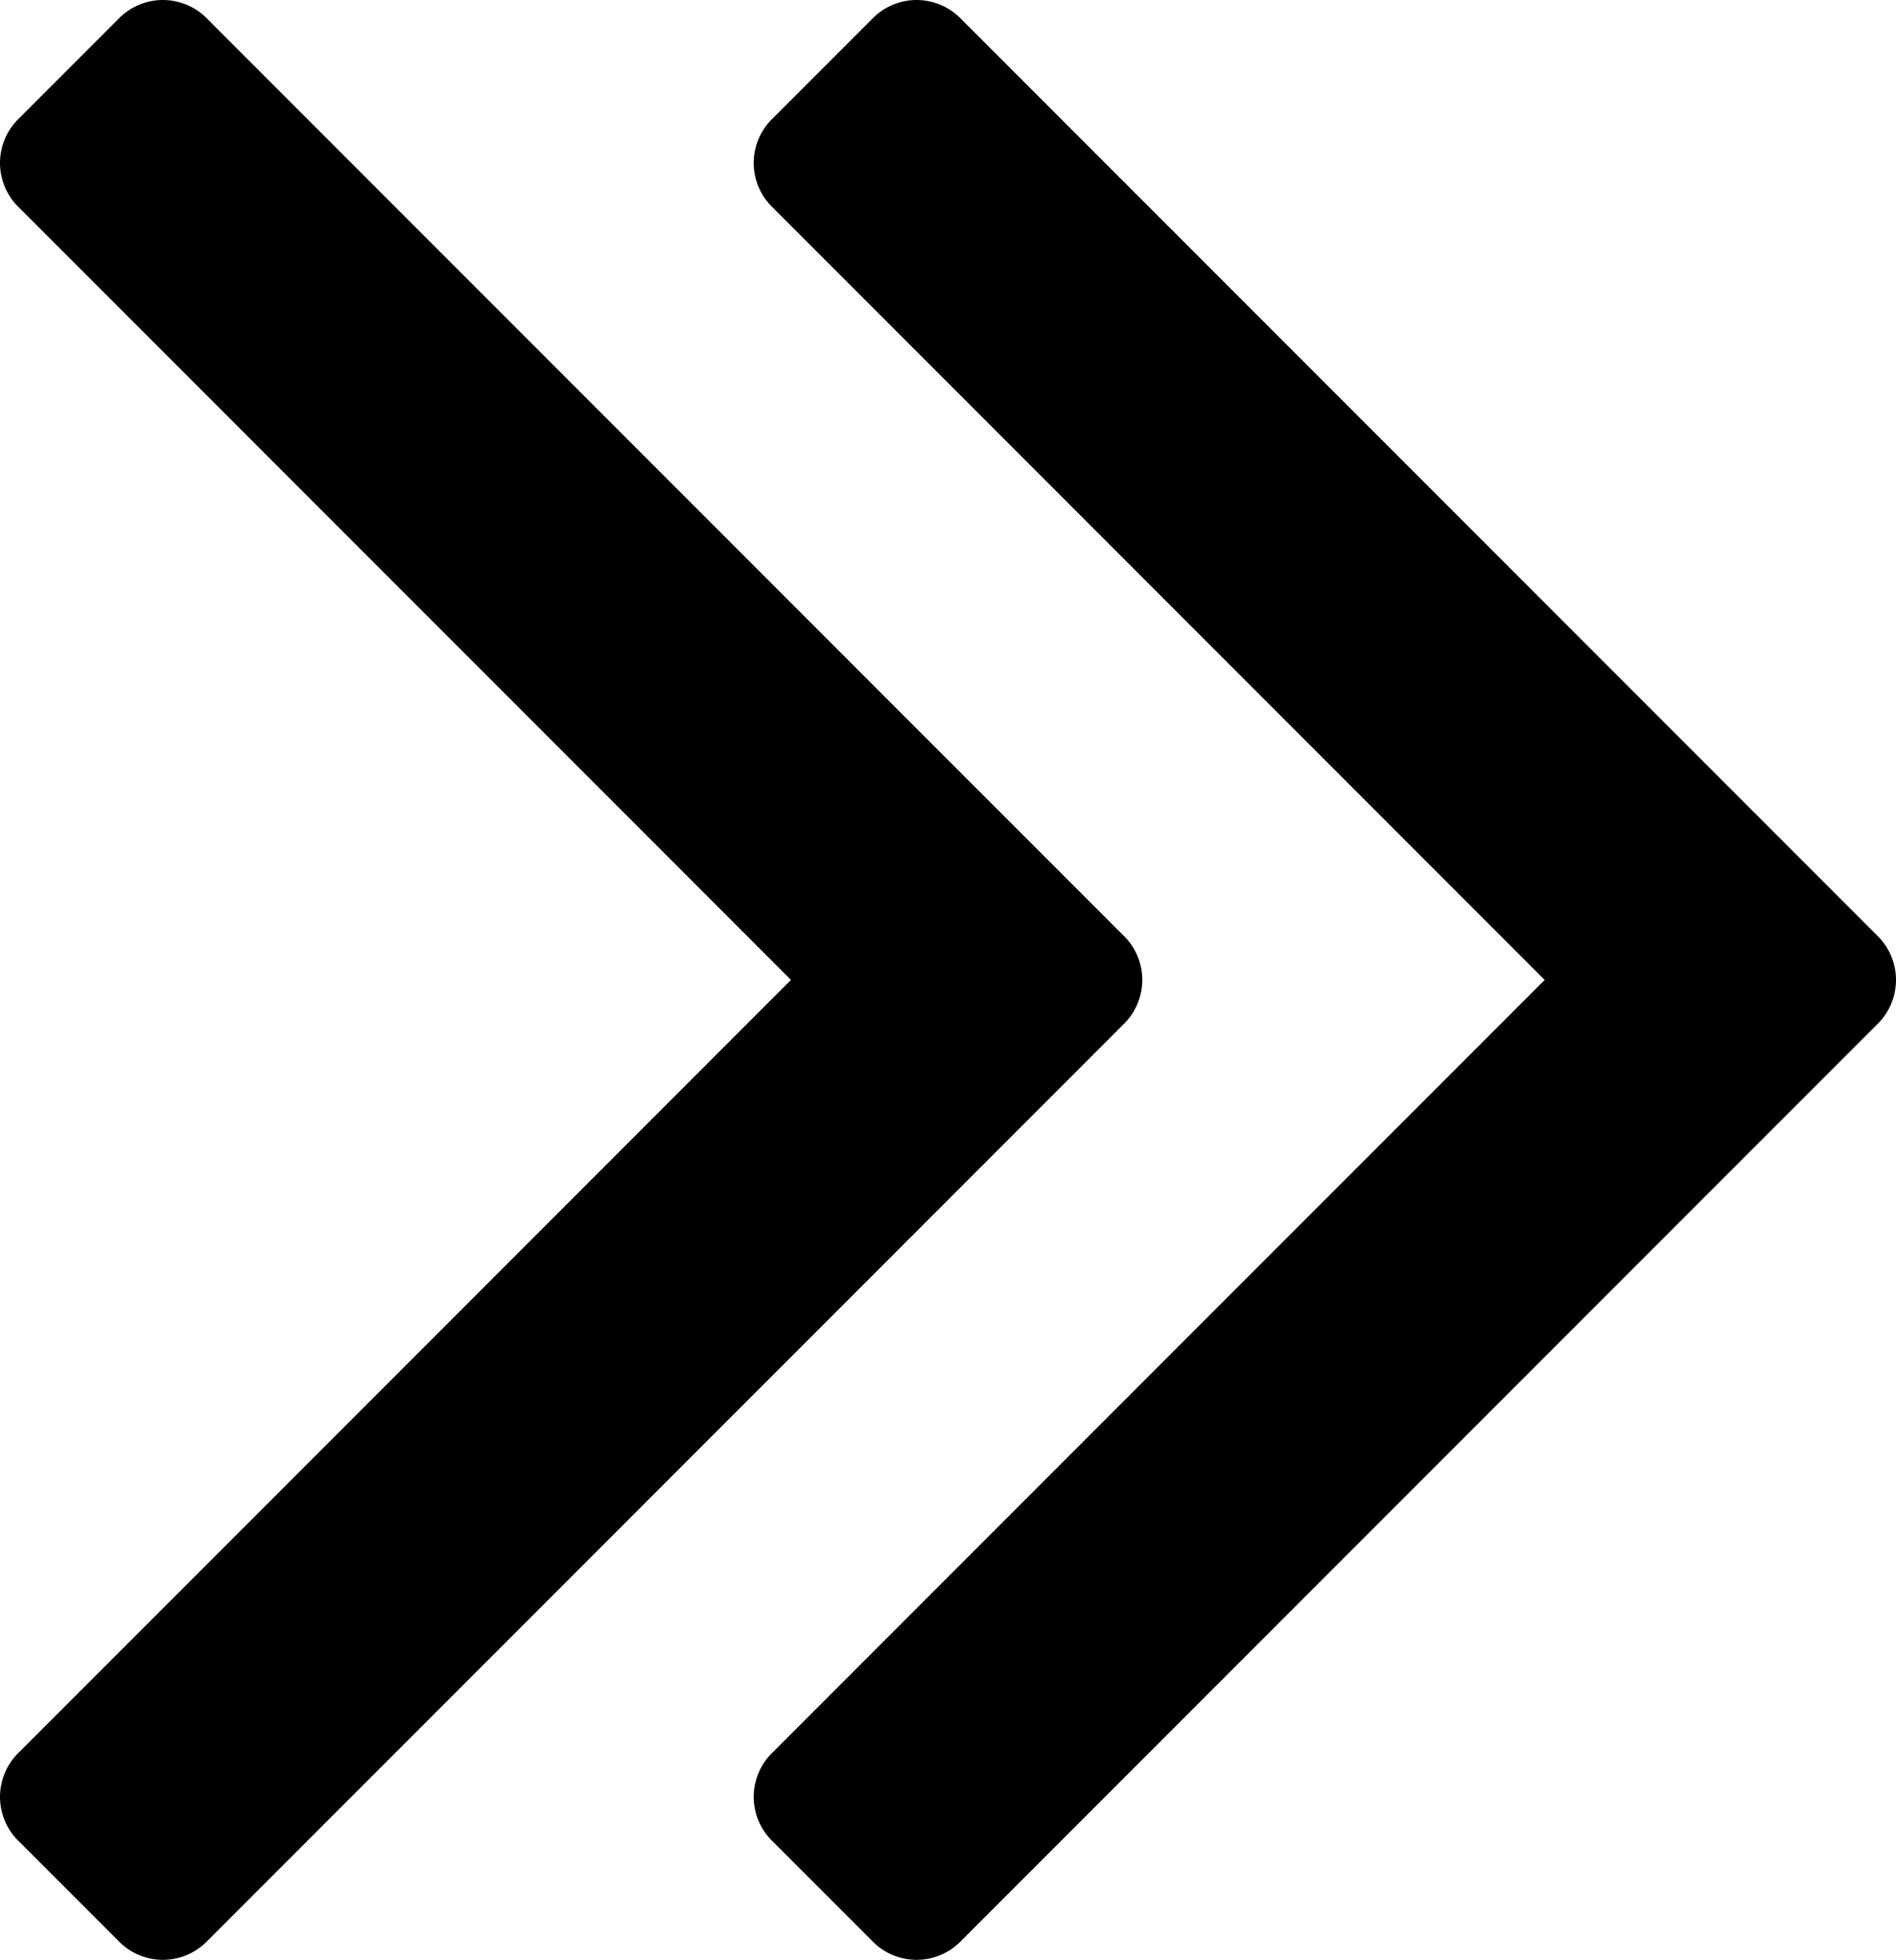 <svg xmlns="http://www.w3.org/2000/svg" width="27.168" height="28.068" viewBox="0 0 27.168 28.068">
  <g id="angle-double-right" transform="translate(27.534 -5.766) rotate(180)">
    <path id="패스_6" data-name="패스 6" d="M16.734-31.5a.889.889,0,0,0-.281-.647l-1.406-1.406a.889.889,0,0,0-.647-.281.889.889,0,0,0-.647.281L.647-20.447a.889.889,0,0,0-.281.647.889.889,0,0,0,.281.647L13.753-6.047a.889.889,0,0,0,.647.281.889.889,0,0,0,.647-.281l1.406-1.406a.889.889,0,0,0,.281-.647.889.889,0,0,0-.281-.647L5.4-19.8,16.453-30.853a.889.889,0,0,0,.281-.647Zm10.8,0a.889.889,0,0,0-.281-.647l-1.406-1.406a.889.889,0,0,0-.647-.281.889.889,0,0,0-.647.281L11.447-20.447a.889.889,0,0,0-.281.647.889.889,0,0,0,.281.647L24.553-6.047a.889.889,0,0,0,.647.281.889.889,0,0,0,.647-.281l1.406-1.406a.889.889,0,0,0,.281-.647.889.889,0,0,0-.281-.647L16.2-19.8,27.253-30.853a.889.889,0,0,0,.281-.647Z"/>
  </g>
</svg>
